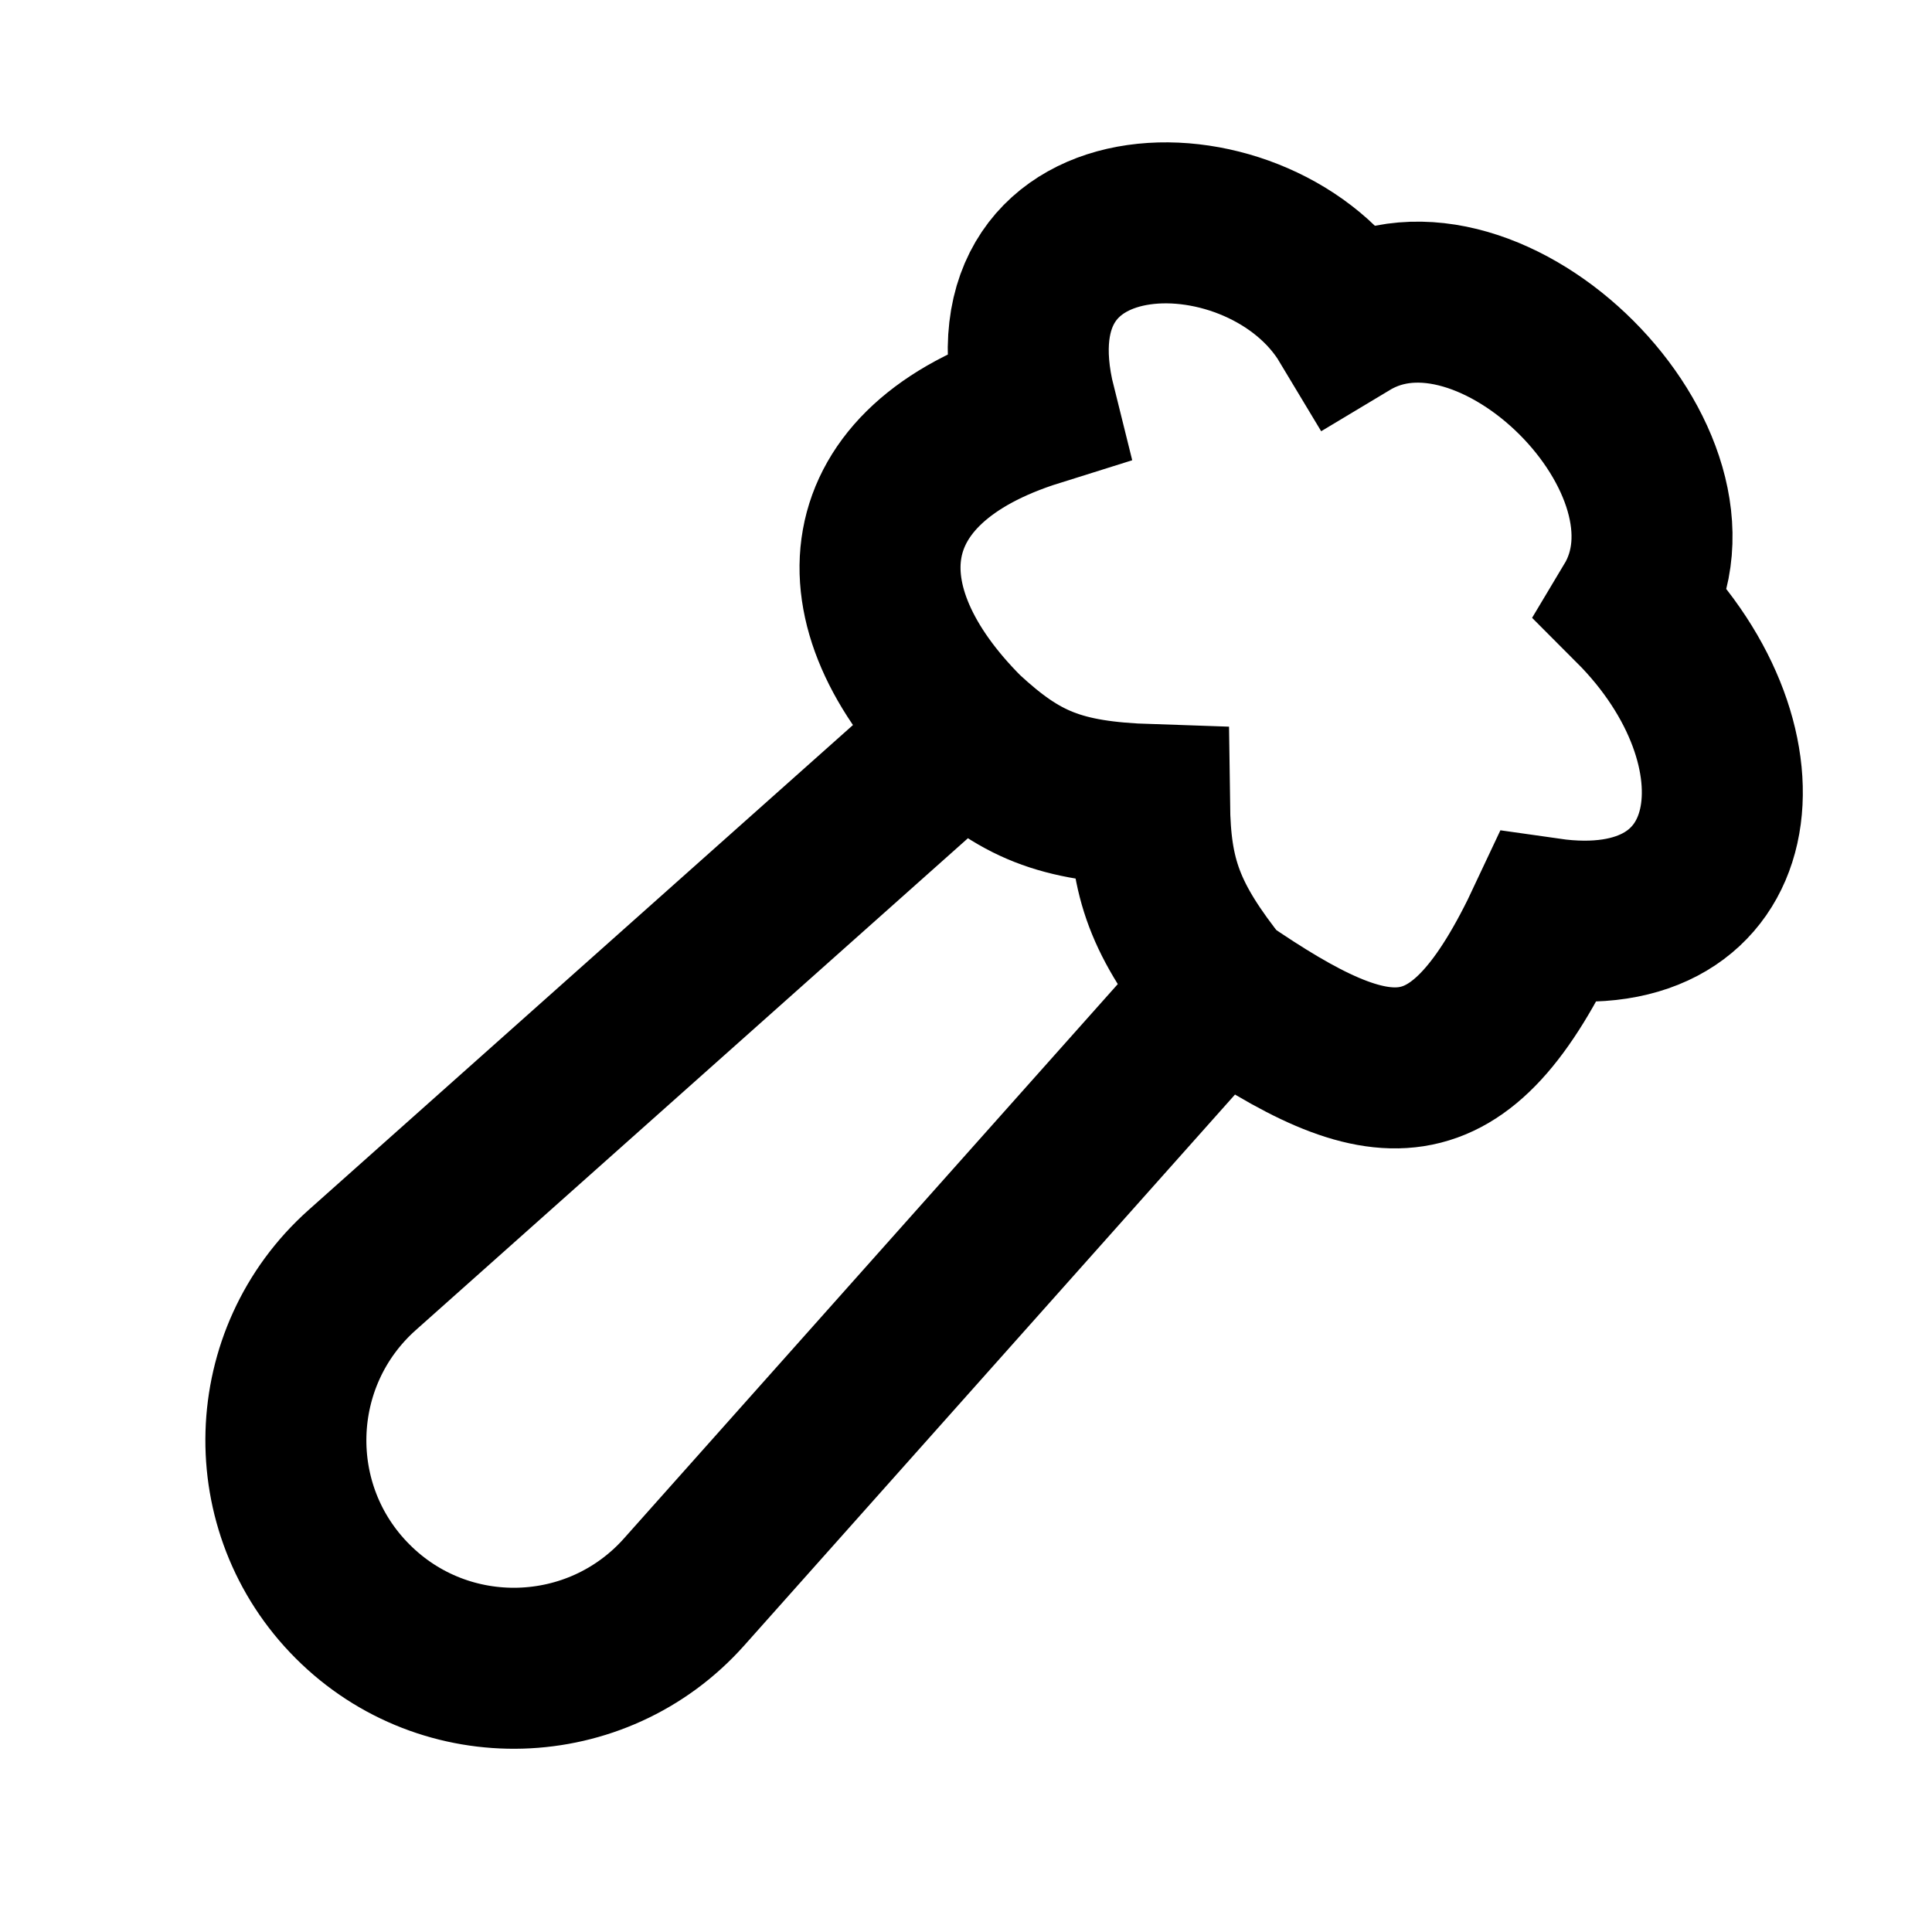 <svg width="24" height="24" viewBox="0 0 24 24" fill="none" xmlns="http://www.w3.org/2000/svg">
<path d="M11.982 9.111L4.499 15.777C3.284 16.86 3.229 18.743 4.381 19.894V19.894C5.532 21.046 7.415 20.991 8.498 19.776L15.164 12.293M11.982 9.111C10.391 7.52 10.548 5.771 12.866 5.045C12.159 2.217 15.694 2.217 16.755 3.985C18.523 2.924 21.351 5.752 20.291 7.52C22.058 9.288 21.705 11.763 19.23 11.409C18.126 13.766 17.165 13.667 15.164 12.293M11.982 9.111C12.669 9.745 13.157 9.958 14.28 9.995C14.292 10.916 14.469 11.422 15.164 12.293" stroke="black" stroke-width="2"/>
</svg>
